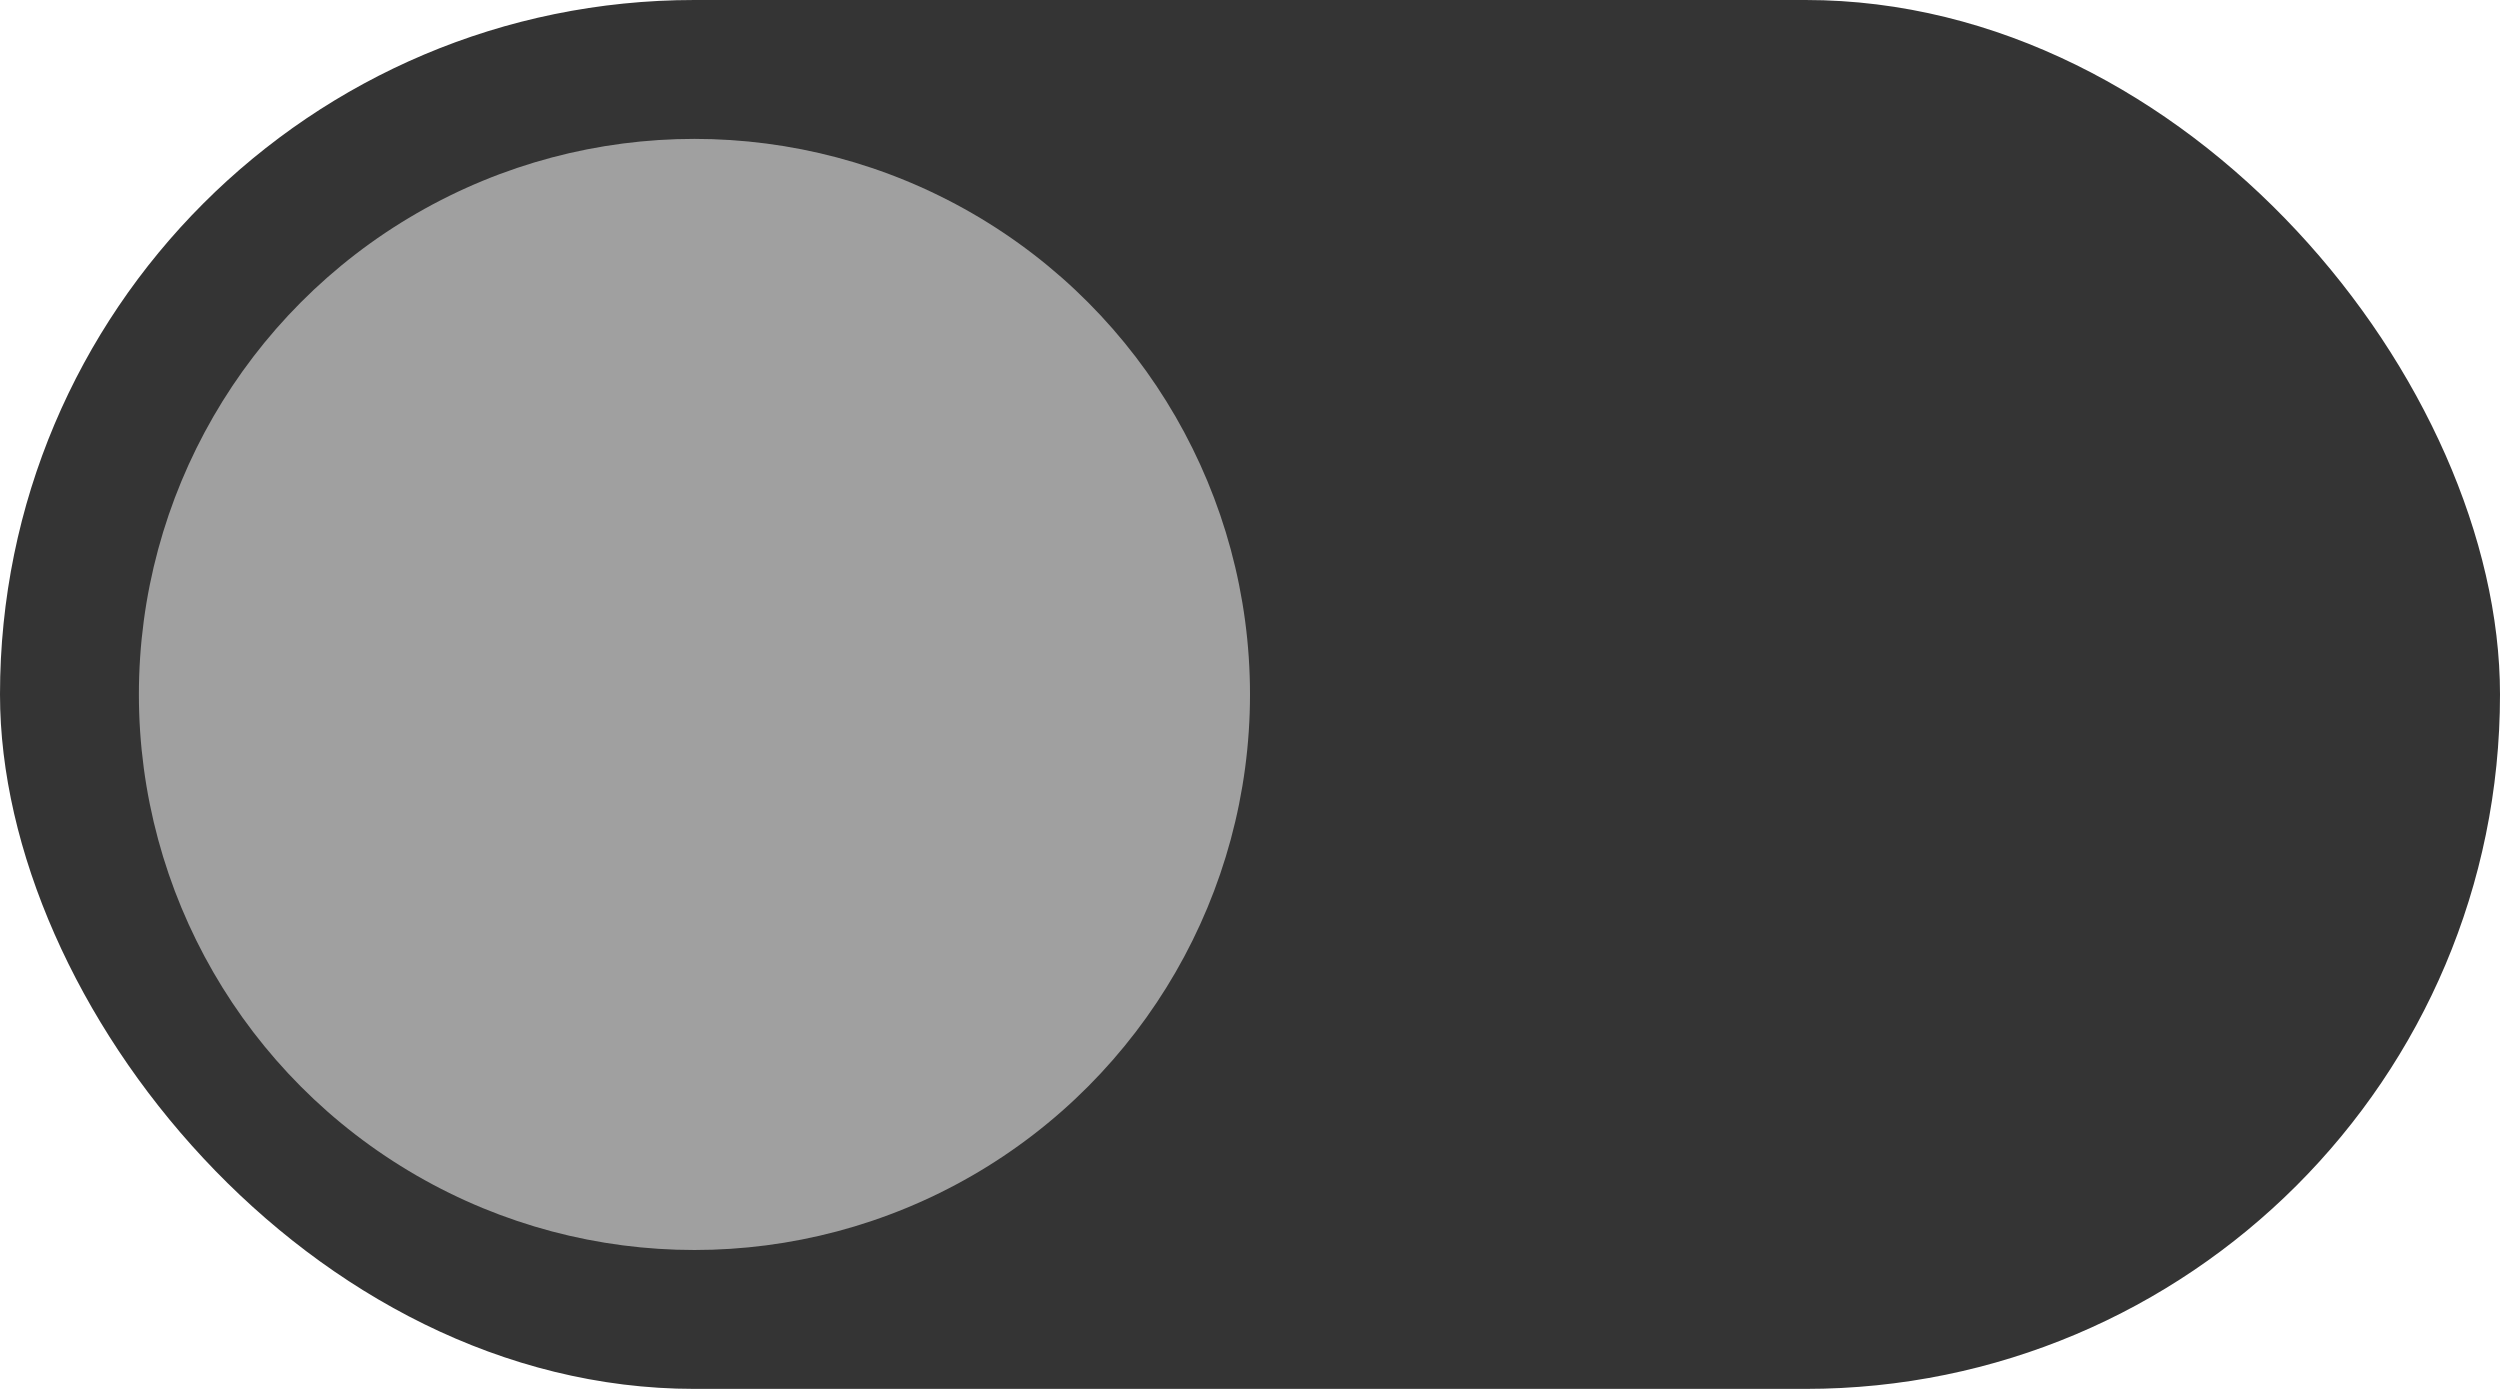 <svg width="36" height="20" viewBox="0 0 36 20" fill="none" xmlns="http://www.w3.org/2000/svg">
<g id="smalltumboff">
<rect id="tumb__COLOR:tumbler-3" width="36" height="20" rx="10" fill="#343434"/>
<circle id="tumb__COLOR:tumbler-off" cx="10" cy="10" r="8" fill="#A0A0A0"/>
</g>
</svg>
